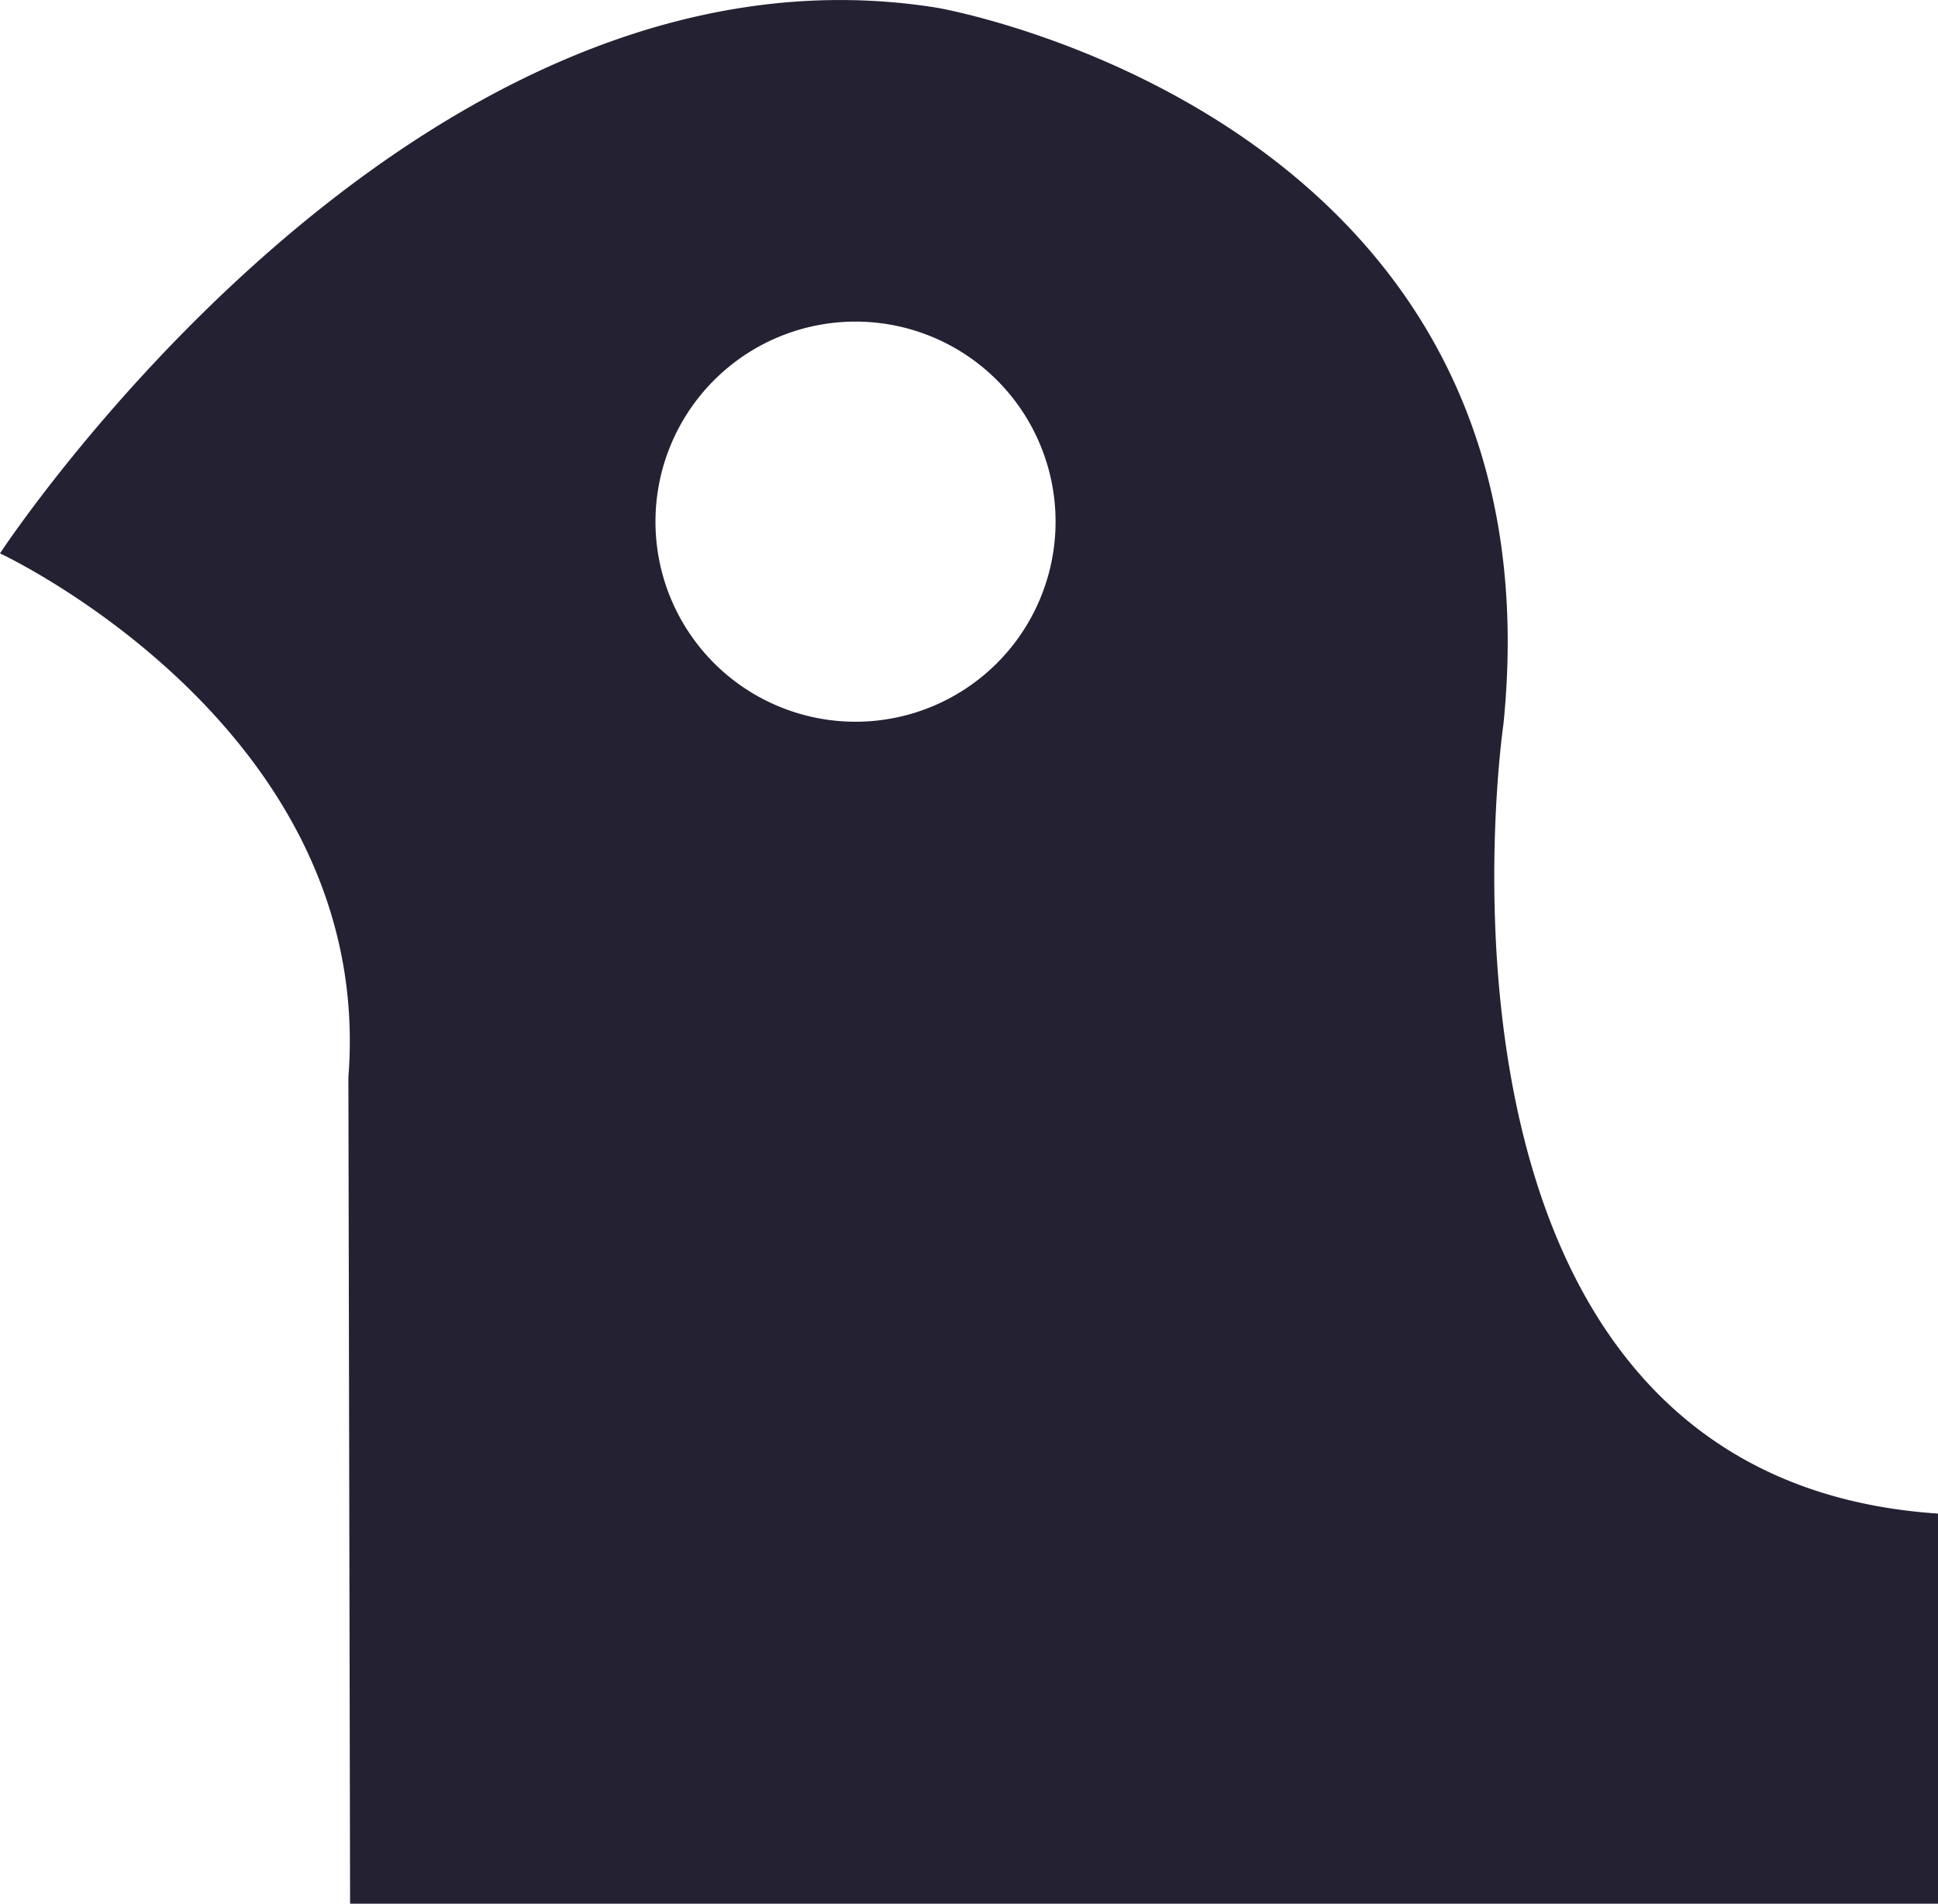<svg xmlns="http://www.w3.org/2000/svg" viewBox="0 0 193.75 190.31"><defs><style>.cls-1{fill:#232132;}</style></defs><title>icone_grise</title><g id="Oiseaustyle_01"><path class="cls-1" d="M150.3,72.43C156.51,11.56,93.72.78,93.72.78,41.27-7.65,0,55.32,0,55.32s37.57,17.47,34.83,52.37L35,190.31H193.75v-39C139.3,147.67,150.3,72.43,150.3,72.43Zm-64.77-.28a20,20,0,1,1,20-20A20,20,0,0,1,85.53,72.15Z"/></g></svg>